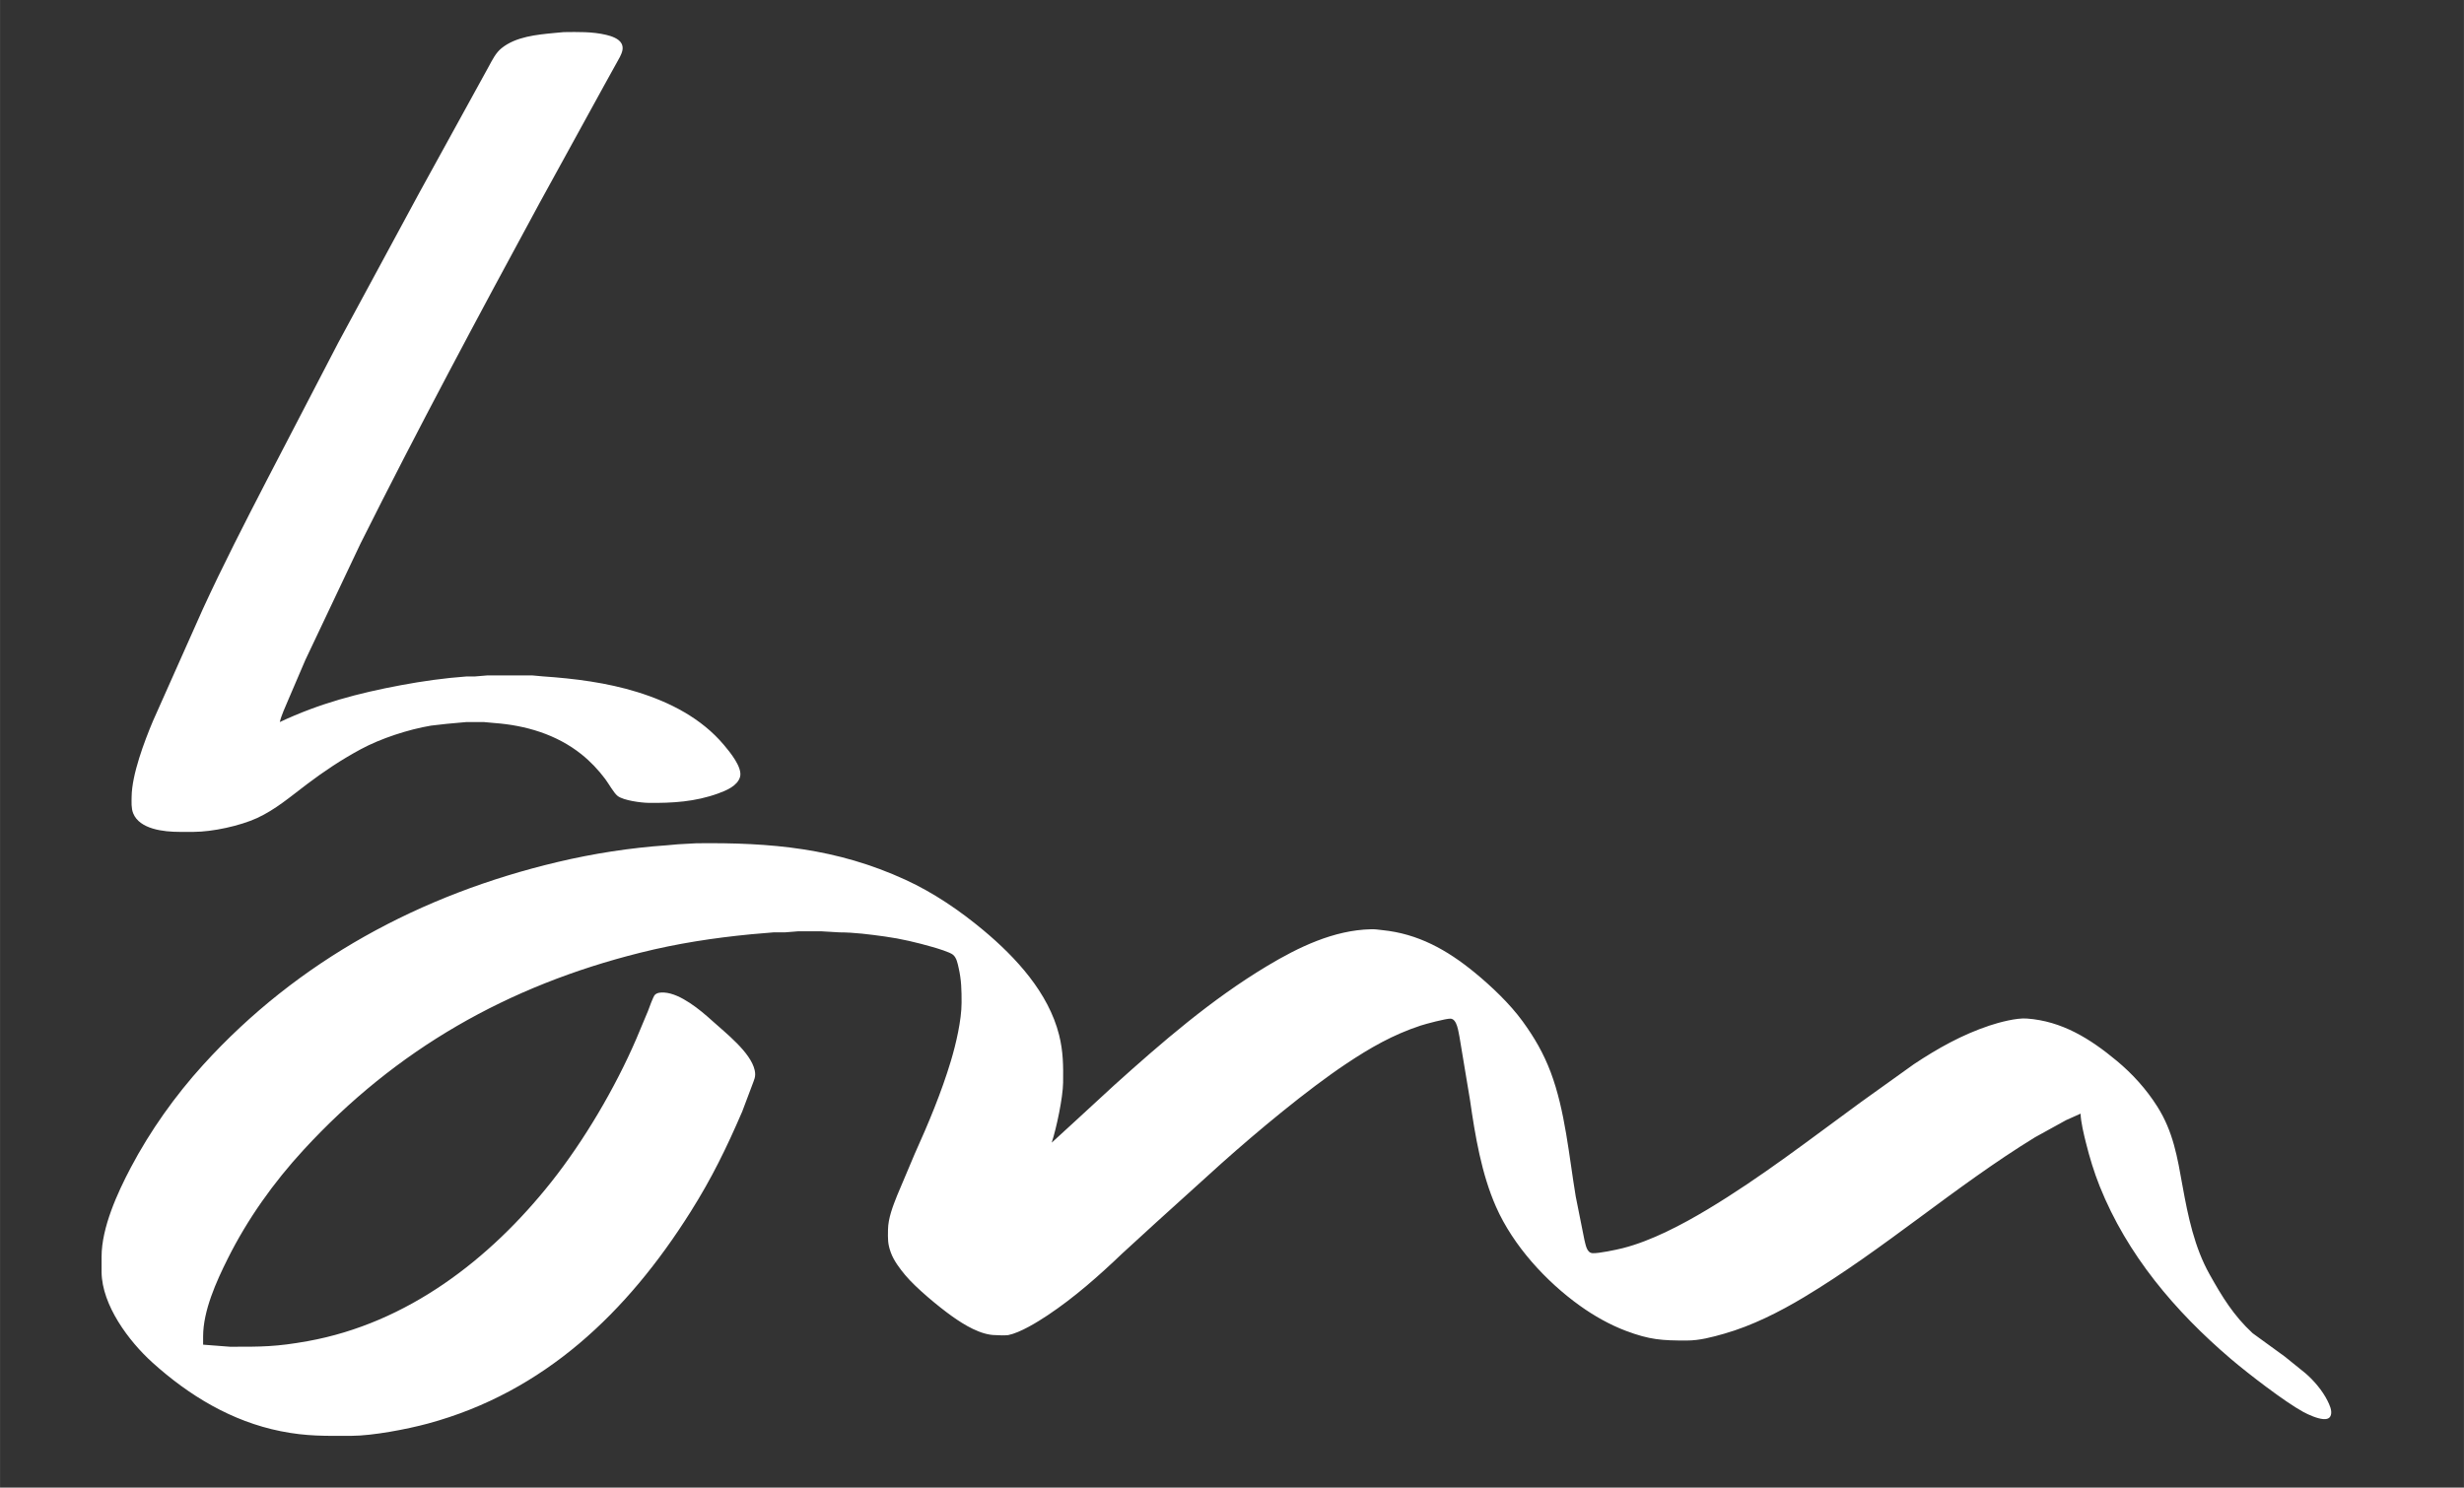 <?xml version="1.0" encoding="UTF-8" standalone="no"?>
<!DOCTYPE svg PUBLIC "-//W3C//DTD SVG 20010904//EN"
              "http://www.w3.org/TR/2001/REC-SVG-20010904/DTD/svg10.dtd">

<svg xmlns="http://www.w3.org/2000/svg"
     width="33.028in" height="19.944in"
     viewBox="0 0 2378 1436">
  <rect x="0" y="0" width="2378" height="1436" fill="#333333" stroke="none"/>
  <path id="Selection"
        fill="#ffffff" stroke="black" stroke-width="0"
        d="M 270.00,697.00
           C 271.62,690.10 275.26,682.62 277.99,676.00
             277.99,676.00 294.70,637.00 294.70,637.00
             294.70,637.00 347.75,525.00 347.75,525.00
             403.20,414.11 461.62,304.97 520.69,196.00
             520.69,196.00 583.30,82.00 583.30,82.00
             583.30,82.00 598.24,55.00 598.24,55.00
             600.25,50.94 602.16,46.45 599.83,42.04
             597.25,37.18 590.04,34.85 585.00,33.65
             571.55,30.46 557.73,30.84 544.00,31.00
             544.00,31.00 535.00,31.83 535.00,31.83
             517.95,33.48 497.87,35.33 484.01,46.52
             478.42,51.03 475.15,57.78 471.77,64.00
             471.77,64.00 458.58,88.00 458.58,88.00
             458.58,88.00 404.69,186.00 404.69,186.00
             404.69,186.00 326.31,331.00 326.31,331.00
             326.31,331.00 257.74,463.00 257.74,463.00
             236.42,504.31 215.09,545.75 195.69,588.00
             195.69,588.00 147.58,696.00 147.58,696.00
             139.23,715.88 127.25,747.56 127.00,769.00
             126.94,774.22 126.53,780.11 128.48,785.00
             134.67,800.59 158.31,802.98 173.00,803.00
             173.00,803.00 187.00,803.00 187.00,803.00
             205.03,802.97 231.61,797.20 248.00,789.69
             265.73,781.57 280.57,768.79 296.00,757.13
             312.79,744.44 329.47,733.33 348.00,723.31
             367.51,712.76 394.10,704.11 416.00,700.43
             416.00,700.43 431.00,698.72 431.00,698.72
             431.00,698.72 450.00,697.00 450.00,697.00
             450.00,697.00 467.00,697.00 467.00,697.00
             467.00,697.00 477.00,697.91 477.00,697.91
             507.21,700.12 537.03,708.89 561.00,728.00
             569.70,734.94 577.44,743.10 584.11,752.00
             587.39,756.38 592.45,765.58 596.09,768.35
             601.83,772.72 618.66,774.91 626.00,775.00
             649.09,775.27 671.01,773.94 693.00,765.95
             700.77,763.12 711.67,758.70 714.18,750.00
             716.83,740.83 704.18,725.66 698.56,719.00
             676.92,693.35 646.60,677.81 615.00,668.02
             585.58,658.92 554.58,655.00 524.00,652.91
             524.00,652.91 514.00,652.00 514.00,652.00
             514.00,652.00 470.00,652.00 470.00,652.00
             470.00,652.00 458.00,653.00 458.00,653.00
             458.00,653.00 450.00,653.00 450.00,653.00
             428.96,654.53 407.74,657.51 387.00,661.39
             345.61,669.14 308.27,678.95 270.00,697.00 Z
           M 196.00,1298.00
           C 196.00,1298.00 196.00,1290.00 196.00,1290.00
             196.04,1265.09 208.77,1236.96 219.75,1215.00
             238.91,1176.68 263.92,1141.52 292.92,1110.00
             382.52,1012.60 490.12,951.60 618.00,919.63
             653.71,910.70 688.43,905.37 725.00,901.83
             725.00,901.83 747.00,899.96 747.00,899.96
             747.00,899.96 758.00,899.96 758.00,899.96
             758.00,899.96 770.00,899.00 770.00,899.00
             770.00,899.00 793.00,899.00 793.00,899.00
             793.00,899.00 810.00,900.00 810.00,900.00
             824.66,900.02 839.48,902.01 854.00,904.00
             869.54,906.13 884.93,909.82 900.00,914.14
             904.39,915.40 916.69,919.04 919.78,921.65
             923.19,924.52 924.15,929.82 925.11,934.00
             927.89,946.06 928.02,955.81 928.00,968.00
             927.97,984.80 922.58,1007.82 917.72,1024.00
             908.50,1054.74 895.88,1084.76 882.70,1114.00
             882.70,1114.00 865.80,1154.00 865.80,1154.00
             861.75,1164.13 857.13,1176.00 857.00,1187.00
             856.90,1195.95 856.57,1200.33 859.70,1209.00
             862.54,1216.89 868.42,1224.62 873.75,1231.00
             884.00,1243.25 905.72,1261.25 919.00,1270.71
             930.36,1278.80 946.70,1288.83 961.00,1288.77
             964.59,1289.04 969.55,1289.16 973.00,1288.77
             984.61,1286.44 1001.10,1276.25 1011.00,1269.67
             1036.92,1252.42 1060.54,1231.51 1083.00,1210.04
             1083.00,1210.04 1116.00,1179.83 1116.00,1179.83
             1116.00,1179.83 1179.00,1122.84 1179.00,1122.84
             1212.84,1092.61 1261.59,1051.94 1299.00,1027.00
             1322.37,1011.42 1344.17,998.87 1371.00,990.00
             1375.81,988.41 1395.80,983.08 1399.98,983.31
             1406.27,983.67 1407.47,996.00 1408.58,1001.00
             1408.58,1001.00 1418.73,1062.00 1418.73,1062.00
             1423.69,1096.40 1429.74,1133.05 1443.86,1165.00
             1460.40,1202.42 1491.97,1236.97 1525.00,1260.57
             1538.38,1270.14 1553.60,1278.76 1569.00,1284.58
             1592.15,1293.31 1603.85,1294.04 1628.00,1294.00
             1640.26,1293.98 1652.28,1290.76 1664.00,1287.42
             1690.79,1279.78 1717.18,1266.49 1741.00,1252.20
             1818.64,1205.62 1886.81,1145.10 1964.00,1097.81
             1964.00,1097.81 1994.00,1081.26 1994.00,1081.26
             1994.00,1081.26 2008.00,1075.00 2008.00,1075.00
             2008.17,1082.84 2011.17,1095.17 2013.13,1103.00
             2016.69,1117.27 2020.93,1131.33 2026.40,1145.00
             2052.89,1211.23 2099.22,1265.87 2153.00,1311.73
             2169.18,1325.53 2204.97,1353.17 2223.00,1362.97
             2227.93,1365.65 2236.43,1369.39 2242.00,1369.81
             2245.37,1370.07 2248.49,1369.56 2249.57,1365.89
             2250.87,1361.46 2248.18,1355.88 2246.24,1352.00
             2241.45,1342.42 2233.10,1332.52 2225.00,1325.58
             2225.00,1325.58 2205.00,1309.43 2205.00,1309.43
             2205.00,1309.43 2174.00,1286.91 2174.00,1286.91
             2155.48,1269.74 2144.56,1251.66 2132.42,1230.00
             2117.89,1204.06 2111.65,1173.97 2106.42,1145.00
             2101.37,1116.99 2097.52,1092.59 2081.95,1068.00
             2071.42,1051.38 2058.11,1036.65 2043.00,1024.08
             2017.25,1002.67 1990.07,985.60 1956.00,983.18
             1946.01,982.47 1929.59,986.80 1920.00,990.00
             1893.60,998.80 1870.10,1011.96 1847.00,1027.33
             1847.00,1027.33 1796.00,1063.85 1796.00,1063.85
             1747.33,1099.35 1699.73,1136.36 1648.00,1167.40
             1623.64,1182.01 1593.58,1197.95 1566.00,1204.87
             1559.94,1206.40 1542.68,1210.03 1537.02,1209.69
             1531.25,1209.33 1530.39,1201.57 1529.15,1197.00
             1529.15,1197.00 1520.75,1155.00 1520.75,1155.00
             1514.25,1115.99 1510.52,1071.93 1496.58,1035.00
             1489.69,1016.76 1481.00,1001.74 1469.58,986.00
             1457.20,968.96 1439.30,951.95 1423.00,938.61
             1396.42,916.86 1368.55,901.29 1334.00,897.83
             1329.46,897.38 1327.90,896.90 1323.00,897.01
             1287.22,897.83 1253.07,914.36 1223.00,932.40
             1169.02,964.79 1121.62,1005.87 1075.00,1047.83
             1075.00,1047.83 1038.00,1081.91 1038.00,1081.91
             1038.00,1081.91 1015.00,1103.00 1015.00,1103.00
             1019.58,1088.99 1025.83,1059.49 1026.00,1045.00
             1026.19,1028.64 1026.15,1015.10 1022.11,999.00
             1011.86,958.21 980.45,924.16 949.00,897.92
             926.27,878.96 900.96,861.69 874.00,849.31
             807.26,818.66 744.25,813.16 672.00,814.00
             672.00,814.00 654.00,815.00 654.00,815.00
             654.00,815.00 644.00,815.91 644.00,815.91
             608.30,818.36 572.84,823.85 538.00,832.12
             406.19,863.37 287.53,927.05 195.93,1028.00
             168.95,1057.73 144.96,1091.50 126.22,1127.00
             113.30,1151.48 98.04,1184.89 98.00,1213.00
             98.00,1213.00 98.00,1228.00 98.00,1228.00
             98.38,1259.99 124.35,1294.70 147.00,1315.17
             182.48,1347.22 223.67,1372.09 271.00,1381.55
             296.08,1386.57 313.93,1386.04 339.00,1386.00
             359.62,1385.97 392.85,1379.61 413.00,1374.15
             525.43,1343.70 605.43,1266.63 666.32,1170.00
             687.01,1137.16 700.98,1108.45 716.28,1073.00
             716.28,1073.00 725.71,1048.00 725.71,1048.00
             727.72,1042.21 729.78,1039.48 728.32,1033.00
             724.42,1015.66 699.98,996.85 687.00,985.07
             675.77,974.88 656.71,959.05 641.00,958.09
             637.95,957.91 634.02,958.06 631.84,960.51
             630.30,962.23 626.37,973.17 625.32,976.00
             625.32,976.00 614.00,1003.00 614.00,1003.00
             593.70,1050.05 563.81,1100.89 532.00,1141.00
             472.56,1215.95 392.98,1277.26 297.00,1294.58
             266.53,1300.07 252.37,1300.05 222.00,1300.00
             222.00,1300.00 196.00,1298.00 196.00,1298.00 Z" />
</svg>
